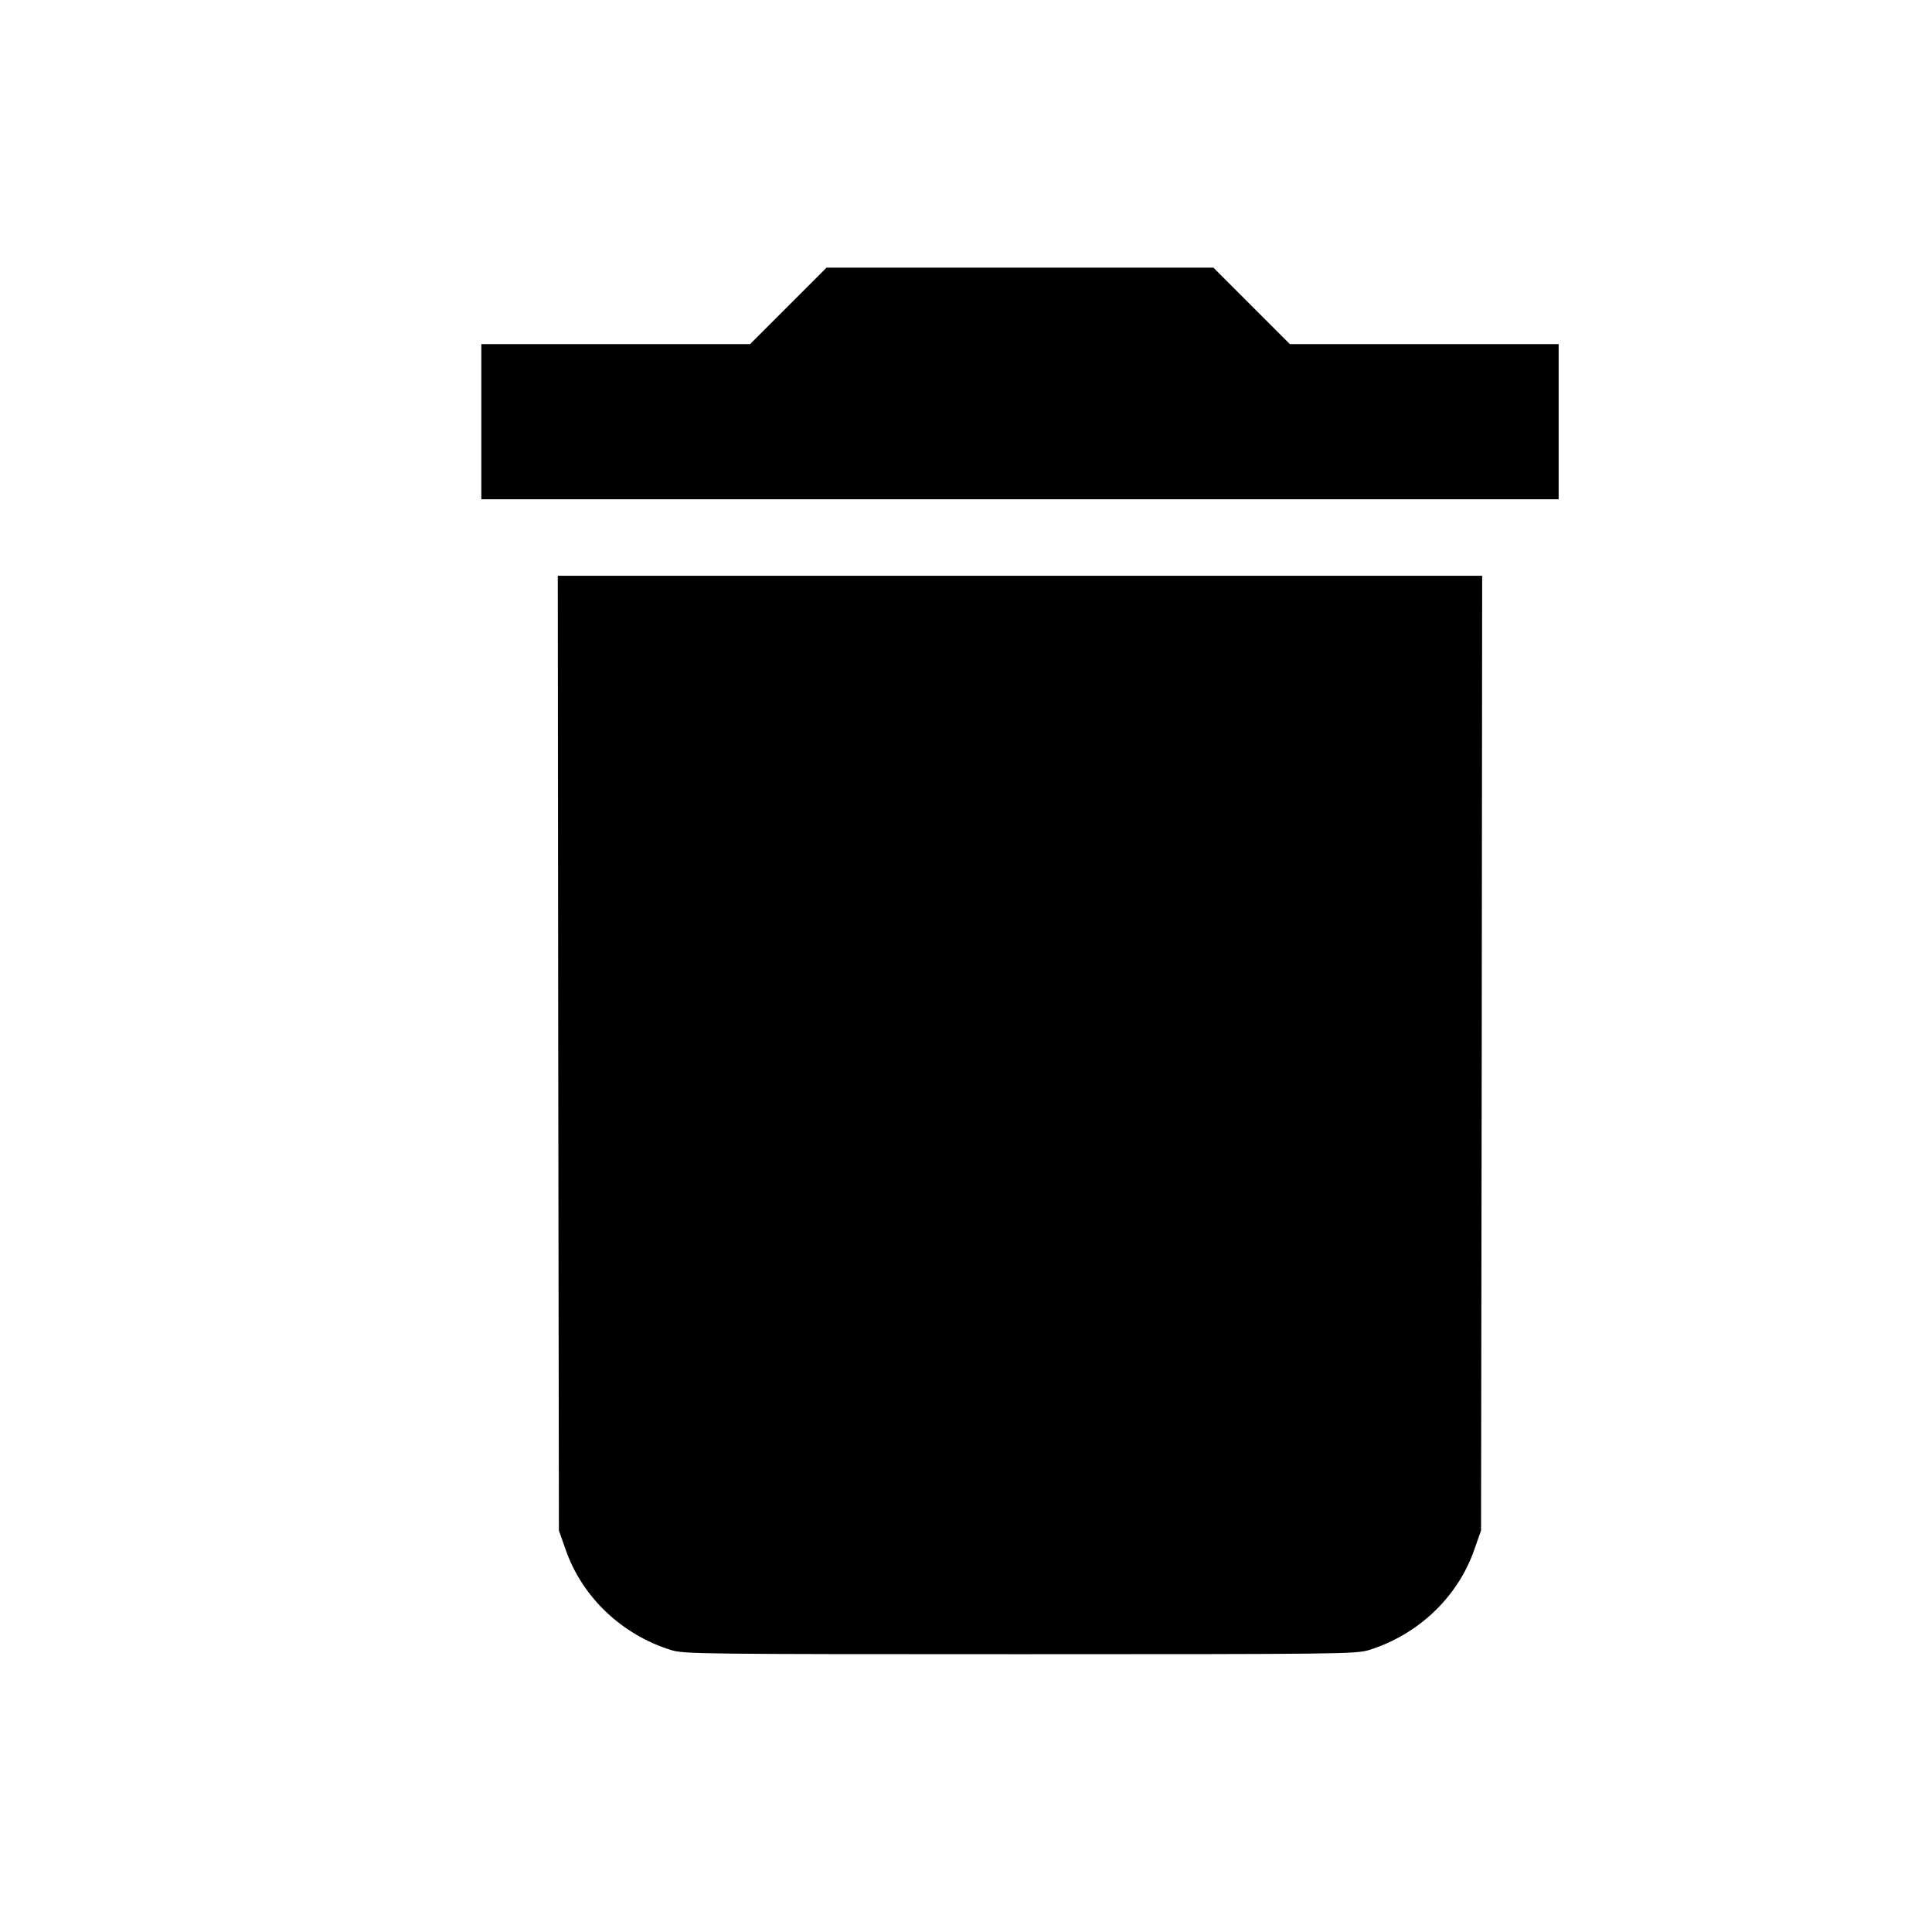 <?xml version="1.0" standalone="no"?>
<!DOCTYPE svg PUBLIC "-//W3C//DTD SVG 20010904//EN"
 "http://www.w3.org/TR/2001/REC-SVG-20010904/DTD/svg10.dtd">
<svg version="1.0" xmlns="http://www.w3.org/2000/svg"
 width="859pt" height="856pt" viewBox="0 0 859 856"
 preserveAspectRatio="xMidYMid meet">

<g transform="translate(0,856) scale(0.1,-0.1)"
fill="#000000" stroke="none">
<path d="M3505 7200 l-170 -170 -597 0 -598 0 0 -345 0 -345 2395 0 2395 0 0
345 0 345 -598 0 -597 0 -170 170 -170 170 -860 0 -860 0 -170 -170z"/>
<path d="M2482 3878 l3 -2123 30 -85 c73 -211 250 -379 470 -447 57 -17 131
-18 1550 -18 1419 0 1493 1 1550 18 220 68 397 236 470 447 l30 85 3 2123 2
2122 -2055 0 -2055 0 2 -2122z"/>
</g>
</svg>
